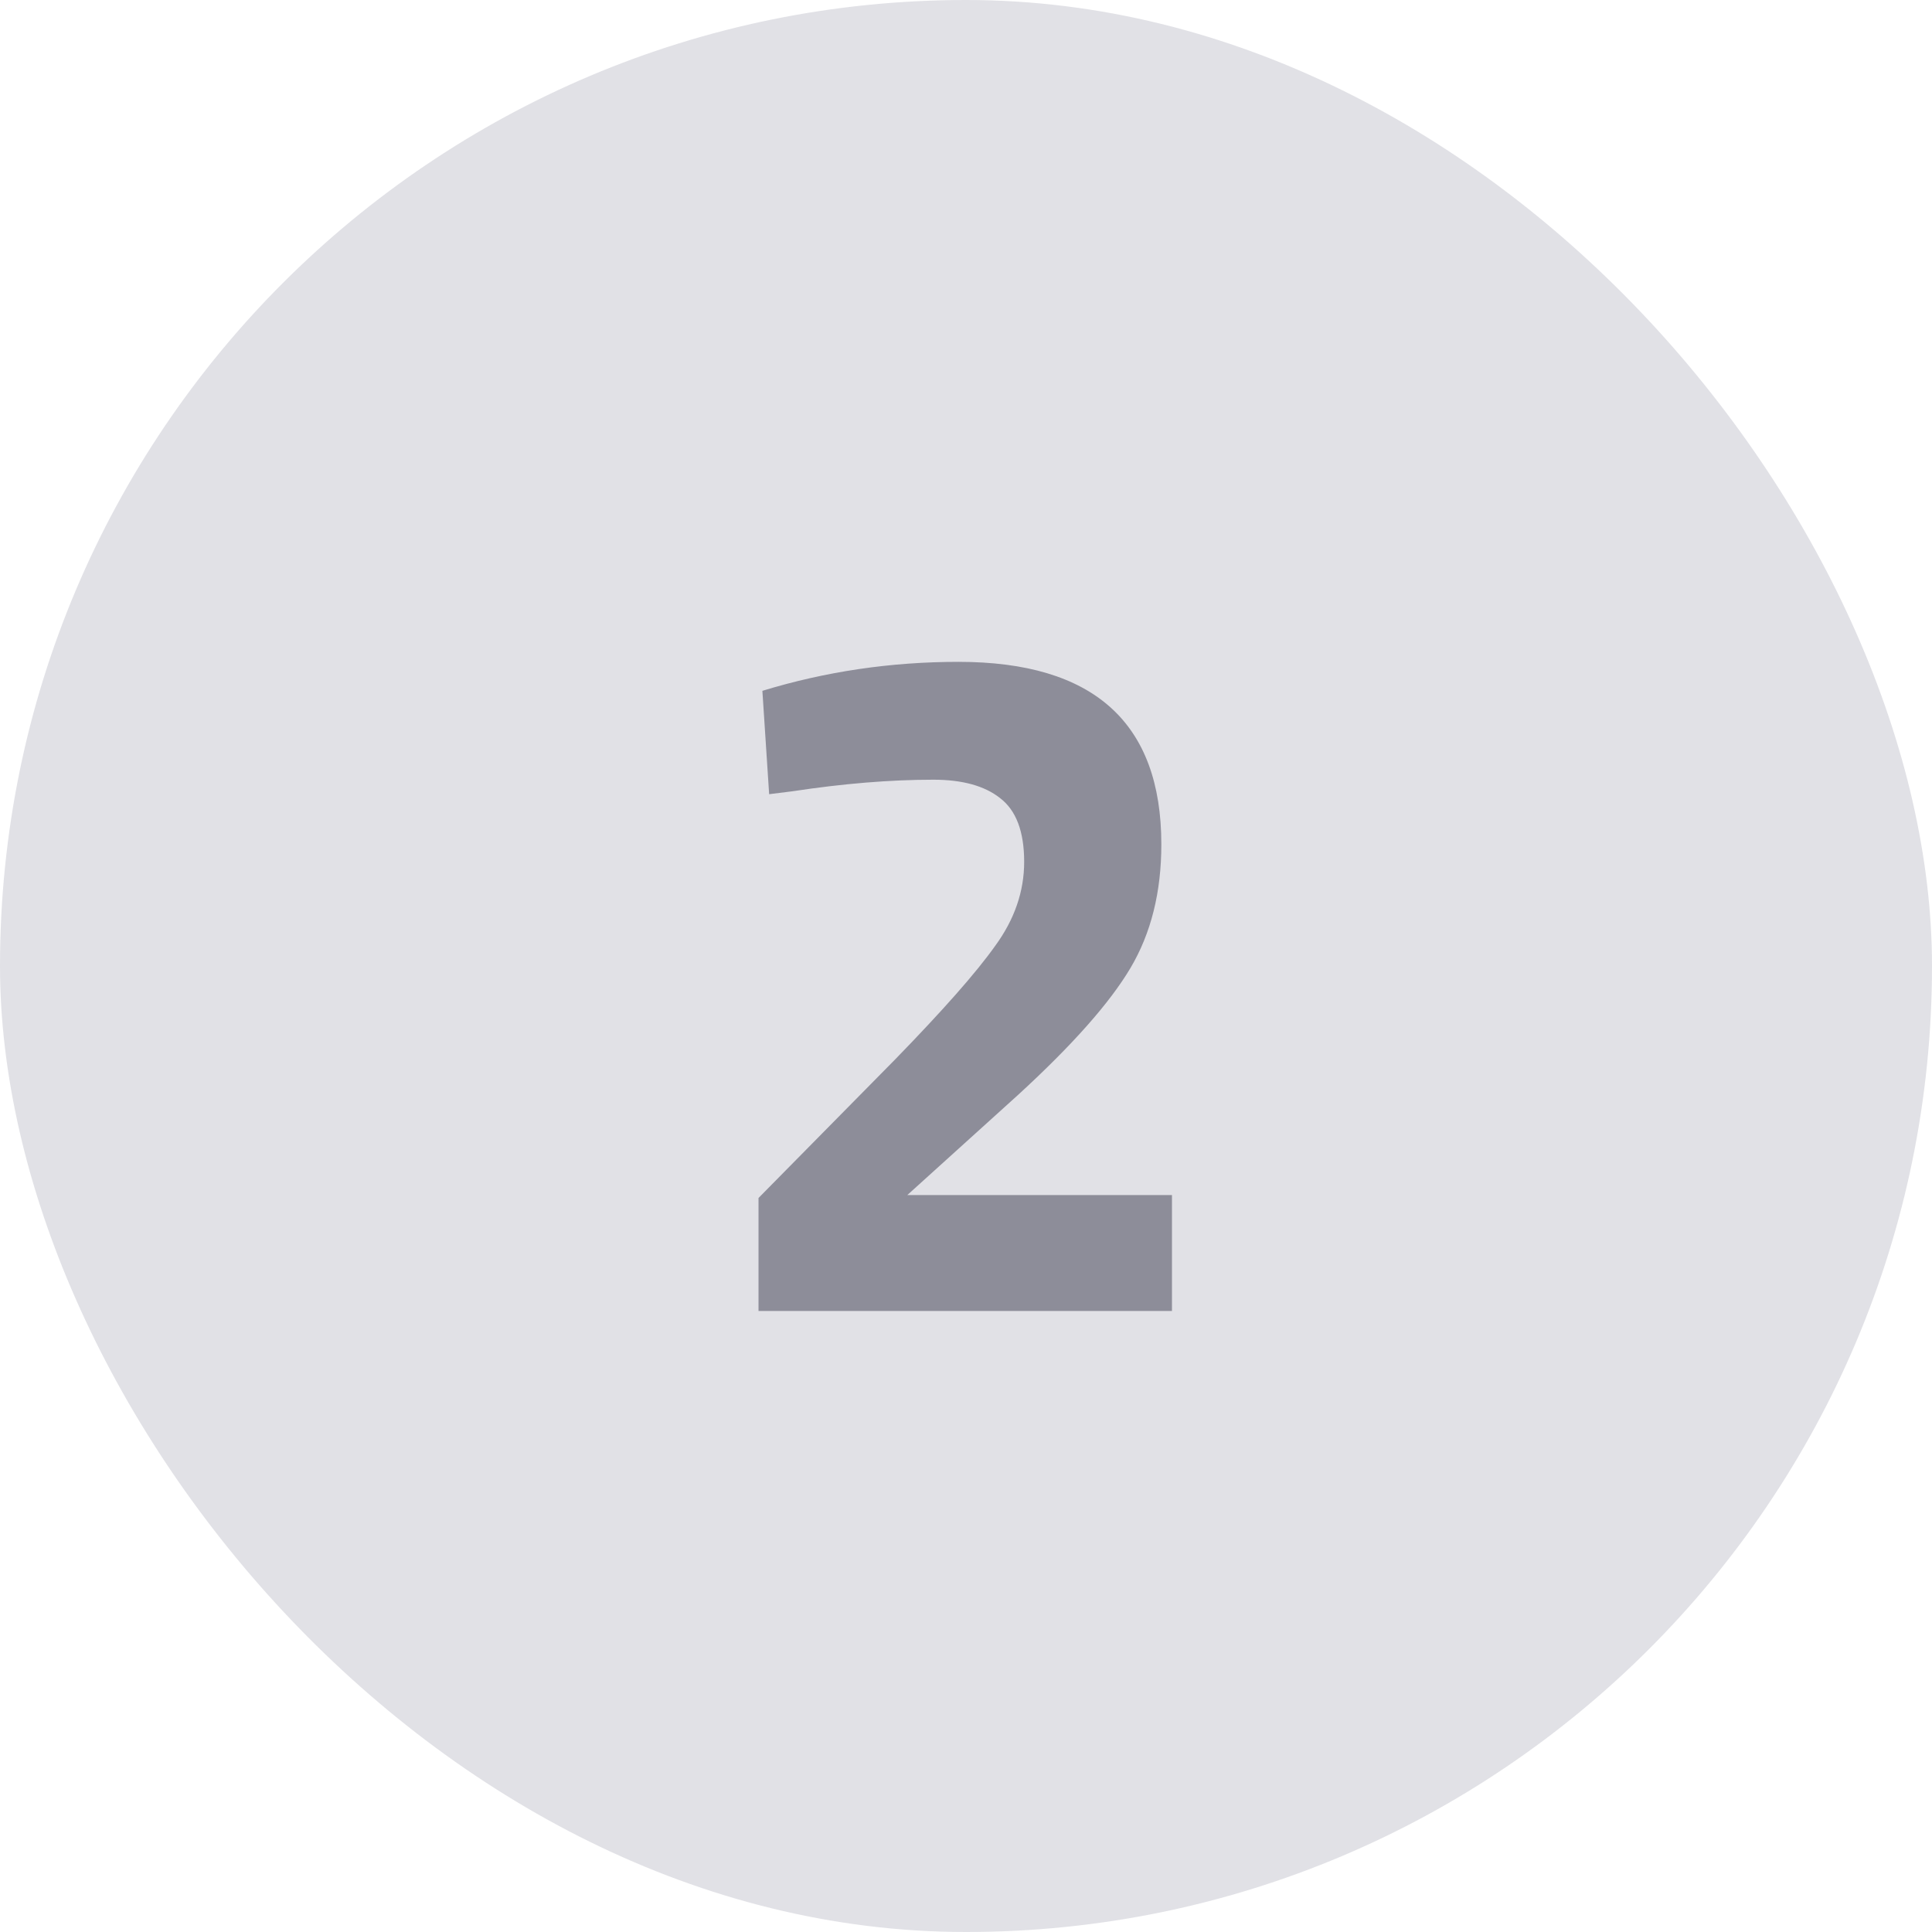 <svg width="28" height="28" viewBox="0 0 28 28" fill="none" xmlns="http://www.w3.org/2000/svg">
  <rect width="28" height="28" rx="14" fill="#E1E1E6"/>
  <path d="M16.985 19H10.993V17.362L12.967 15.36C13.667 14.641 14.152 14.091 14.423 13.708C14.703 13.325 14.843 12.919 14.843 12.49C14.843 12.051 14.726 11.743 14.493 11.566C14.269 11.389 13.947 11.3 13.527 11.3C12.902 11.3 12.22 11.356 11.483 11.468L11.147 11.51L11.049 10.012C11.964 9.732 12.911 9.592 13.891 9.592C15.851 9.592 16.831 10.474 16.831 12.238C16.831 12.929 16.682 13.526 16.383 14.03C16.084 14.534 15.543 15.145 14.759 15.864L13.149 17.32H16.985V19Z" fill="#8D8D99"/>
</svg>